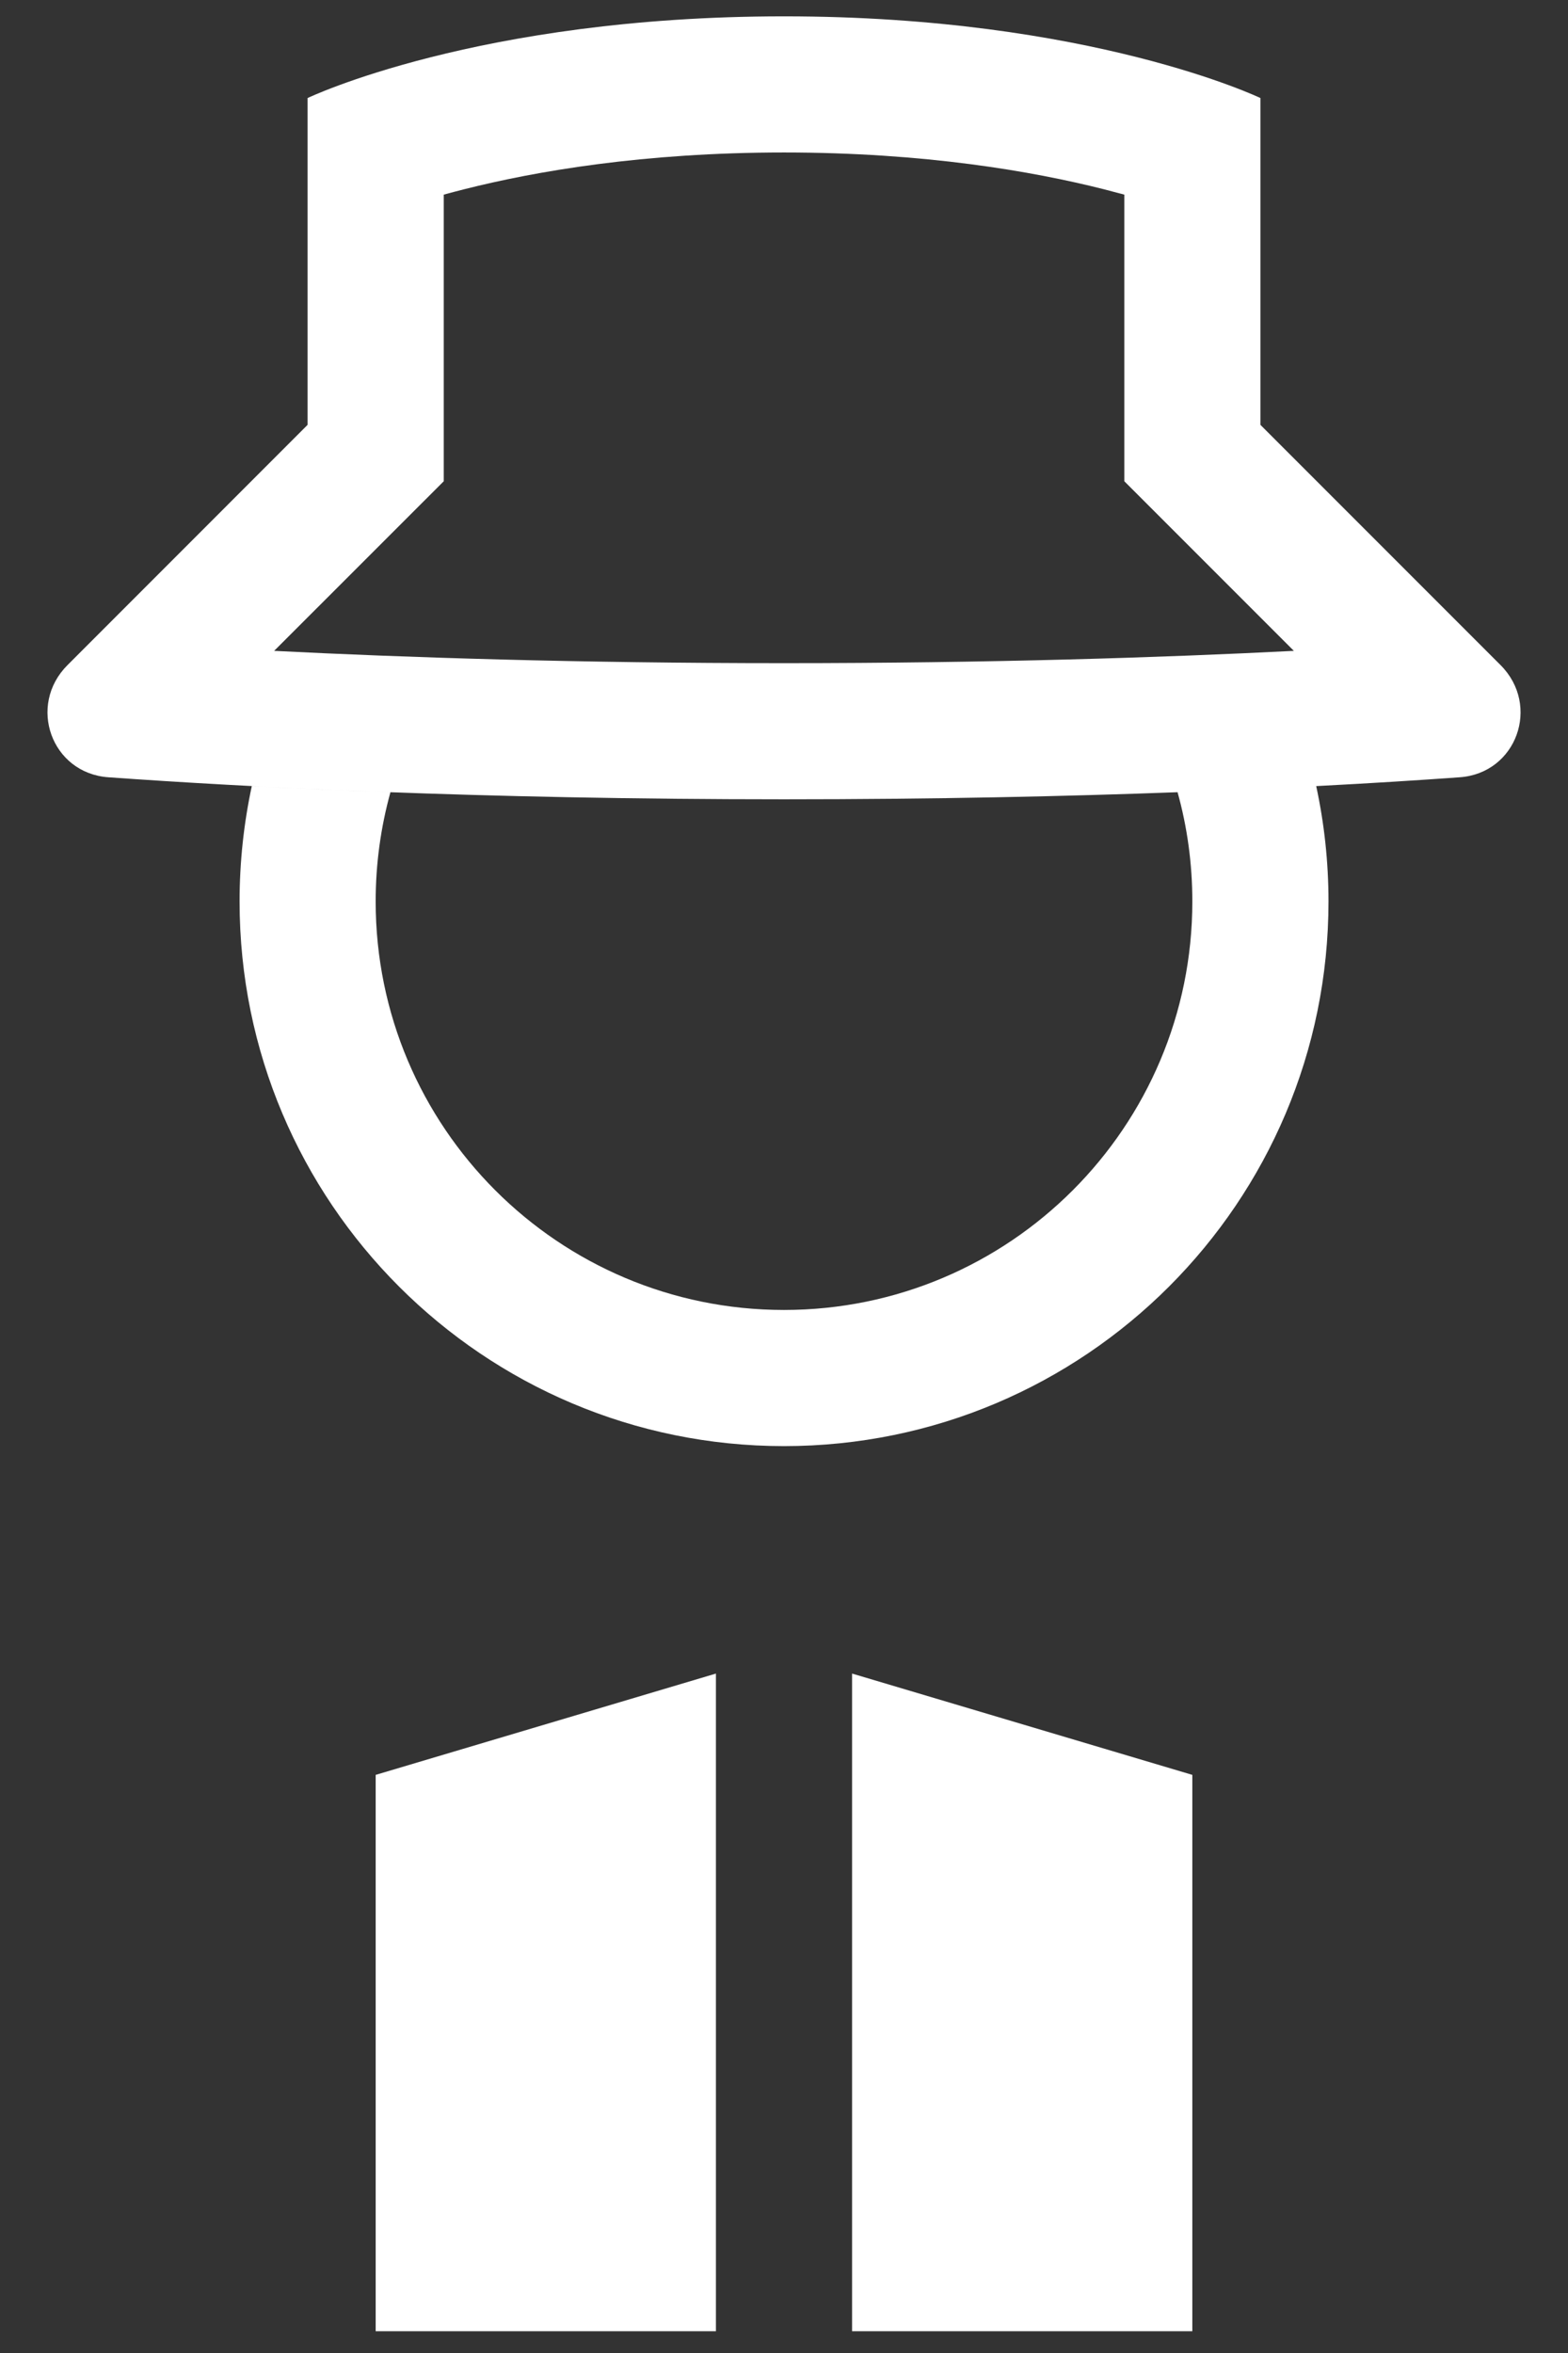 <svg width="24" height="36" viewBox="0 0 24 36" fill="none" xmlns="http://www.w3.org/2000/svg">
<rect x="0" y="0" width="24" height="36" fill="#333333" stroke="none"/>
<path fill-rule="evenodd" clip-rule="evenodd" d="M12 0.25C7.313 0.25 4.708 1.5 4.708 1.5V6.5L1.033 10.176C0.415 10.793 0.787 11.83 1.658 11.892C3.759 12.042 7.318 12.229 12 12.229C14.298 12.229 16.325 12.184 18.042 12.12L18.024 12.121C18.172 12.653 18.25 13.213 18.25 13.792C18.25 17.243 15.452 20.042 12 20.042C8.548 20.042 5.75 17.243 5.75 13.792C5.75 13.213 5.829 12.653 5.976 12.121C5.205 12.093 4.497 12.06 3.854 12.027C3.732 12.596 3.667 13.186 3.667 13.792C3.667 18.394 7.398 22.125 12 22.125C16.603 22.125 20.334 18.394 20.334 13.792C20.334 13.186 20.269 12.596 20.146 12.027C20.996 11.983 21.731 11.936 22.343 11.892C23.214 11.83 23.585 10.793 22.968 10.176L19.292 6.5V1.5C19.292 1.5 16.688 0.25 12 0.25ZM6.792 7.363L4.196 9.958C6.207 10.06 8.843 10.146 12 10.146C15.157 10.146 17.794 10.06 19.804 9.958L17.209 7.363V2.978C17.11 2.951 17.004 2.923 16.894 2.895C15.809 2.621 14.157 2.333 12 2.333C9.843 2.333 8.192 2.621 7.107 2.895C6.996 2.923 6.891 2.951 6.792 2.978V7.363Z" fill="white"/>
<path d="M13.042 25.605L18.25 27.155V35.667H13.042V25.605ZM10.958 35.667H5.75V27.155L10.958 25.605V35.667Z" fill="white"/>
</svg>
